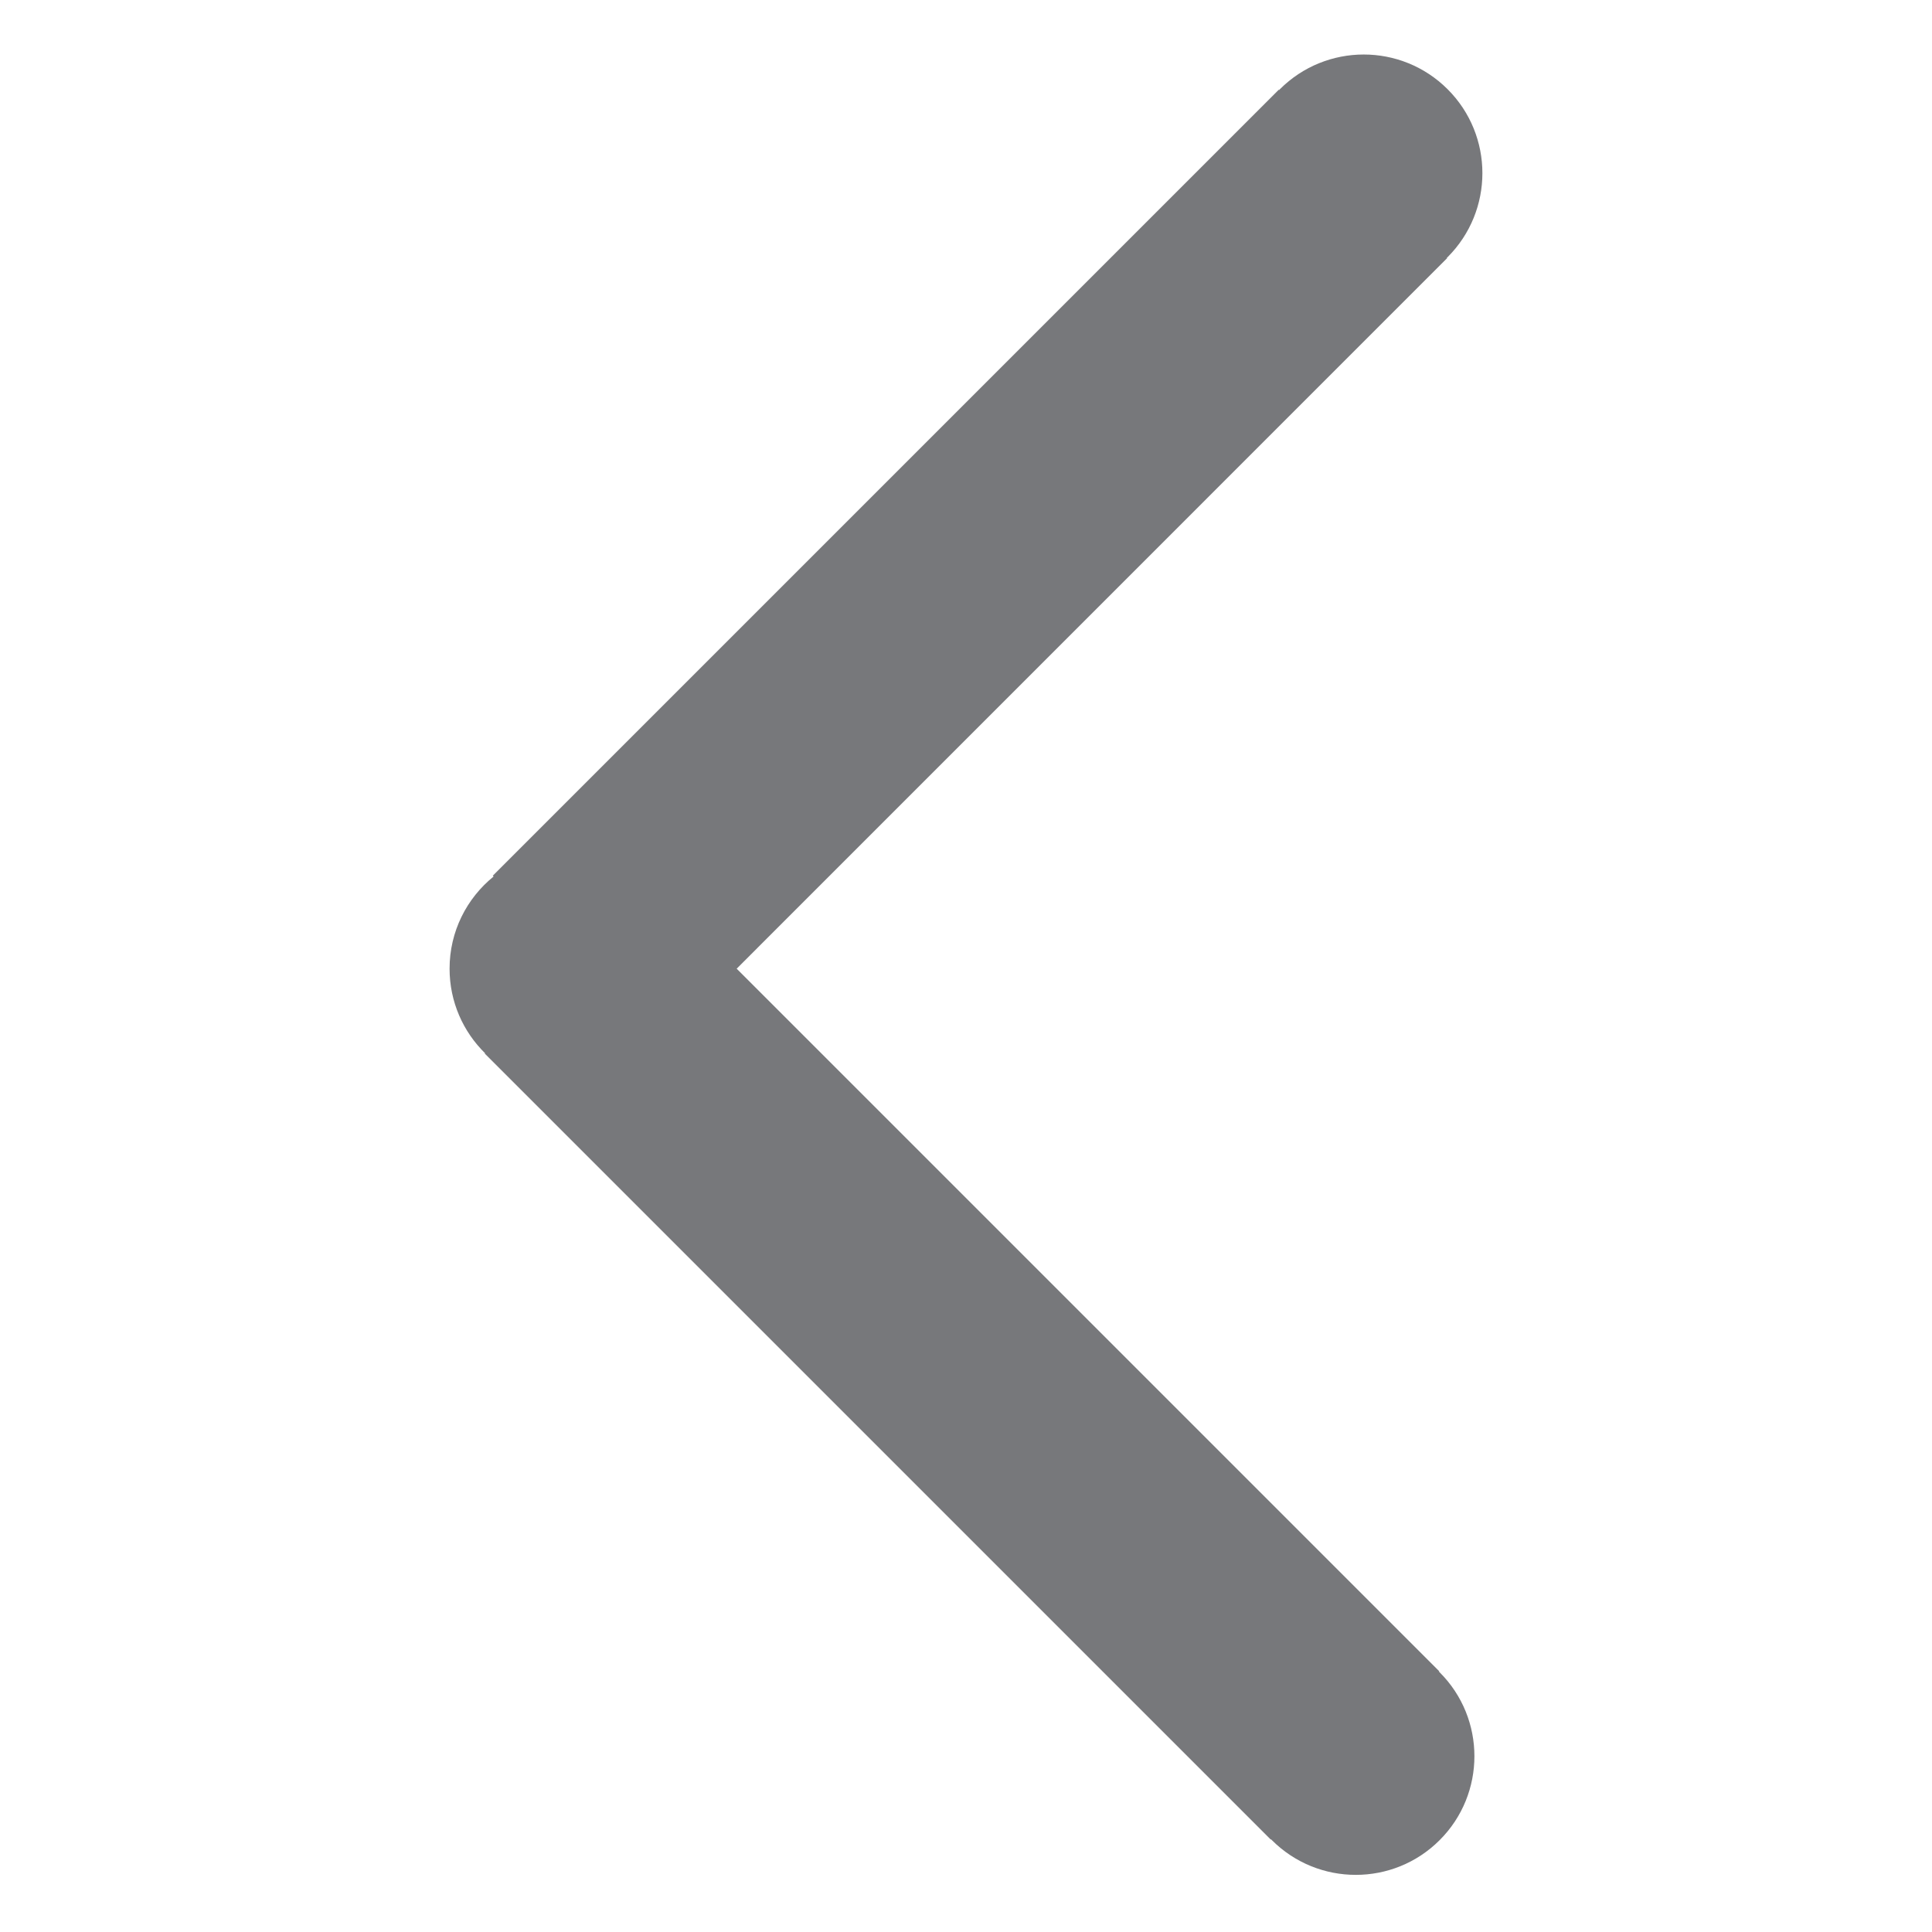 <?xml version="1.0" encoding="UTF-8" standalone="no"?>
<svg
   xmlns:dc="http://purl.org/dc/elements/1.1/"
   xmlns:cc="http://creativecommons.org/ns#"
   xmlns:rdf="http://www.w3.org/1999/02/22-rdf-syntax-ns#"
   xmlns:svg="http://www.w3.org/2000/svg"
   xmlns="http://www.w3.org/2000/svg"
   xmlns:sodipodi="http://sodipodi.sourceforge.net/DTD/sodipodi-0.dtd"
   xmlns:inkscape="http://www.inkscape.org/namespaces/inkscape"
   enable-background="new 0 0 141.732 141.732"
   height="141.732px"
   id="Livello_1"
   version="1.1"
   viewBox="0 0 141.732 141.732"
   width="141.732px"
   xml:space="preserve"
   inkscape:version="0.91 r13725"
   sodipodi:docname="back-enabled.svg"
   inkscape:export-filename="/home/igor/Work/Projects/stock/stock/mobile/img/back-enabled.png"
   inkscape:export-xdpi="30.480062"
   inkscape:export-ydpi="30.480062"><defs
     id="defs4221" /><sodipodi:namedview
     pagecolor="#ffffff"
     bordercolor="#666666"
     borderopacity="1"
     objecttolerance="10"
     gridtolerance="10"
     guidetolerance="10"
     inkscape:pageopacity="0"
     inkscape:pageshadow="2"
     inkscape:window-width="1366"
     inkscape:window-height="703"
     id="namedview4219"
     showgrid="false"
     inkscape:zoom="1.6651145"
     inkscape:cx="70.865997"
     inkscape:cy="70.865997"
     inkscape:window-x="0"
     inkscape:window-y="0"
     inkscape:window-maximized="1"
     inkscape:current-layer="Livello_1" /><g
     id="Livello_29"
     transform="translate(0,4)"
     style="fill:#77787b;fill-opacity:1"><path
       d="m 105.614,118.681 c 3.398,3.396 3.4,8.912 0,12.311 -3.396,3.399 -8.91,3.398 -12.311,0 -0.02,-0.02 -0.035,-0.04 -0.053,-0.061 l -0.025,0.022 -57.66,-57.66 0.024,-0.022 c -1.61,-1.579 -2.608,-3.775 -2.608,-6.208 -0.002,-2.73 1.258,-5.166 3.229,-6.762 l -0.06,-0.058 57.66,-57.66 0.025,0.024 c 0.018,-0.021 0.033,-0.039 0.053,-0.058 3.4,-3.4 8.912,-3.4 12.312,0 3.398,3.396 3.398,8.908 0,12.311 -0.021,0.02 -0.041,0.034 -0.061,0.054 l 0.023,0.024 -52.119,52.125 51.54,51.54 -0.025,0.021 c 0.015,0.022 0.036,0.036 0.056,0.057"
       id="path4216"
       inkscape:connector-curvature="0"
       style="fill:#77787b;fill-opacity:1" /></g><g
     id="Livello_1_1_" /></svg>